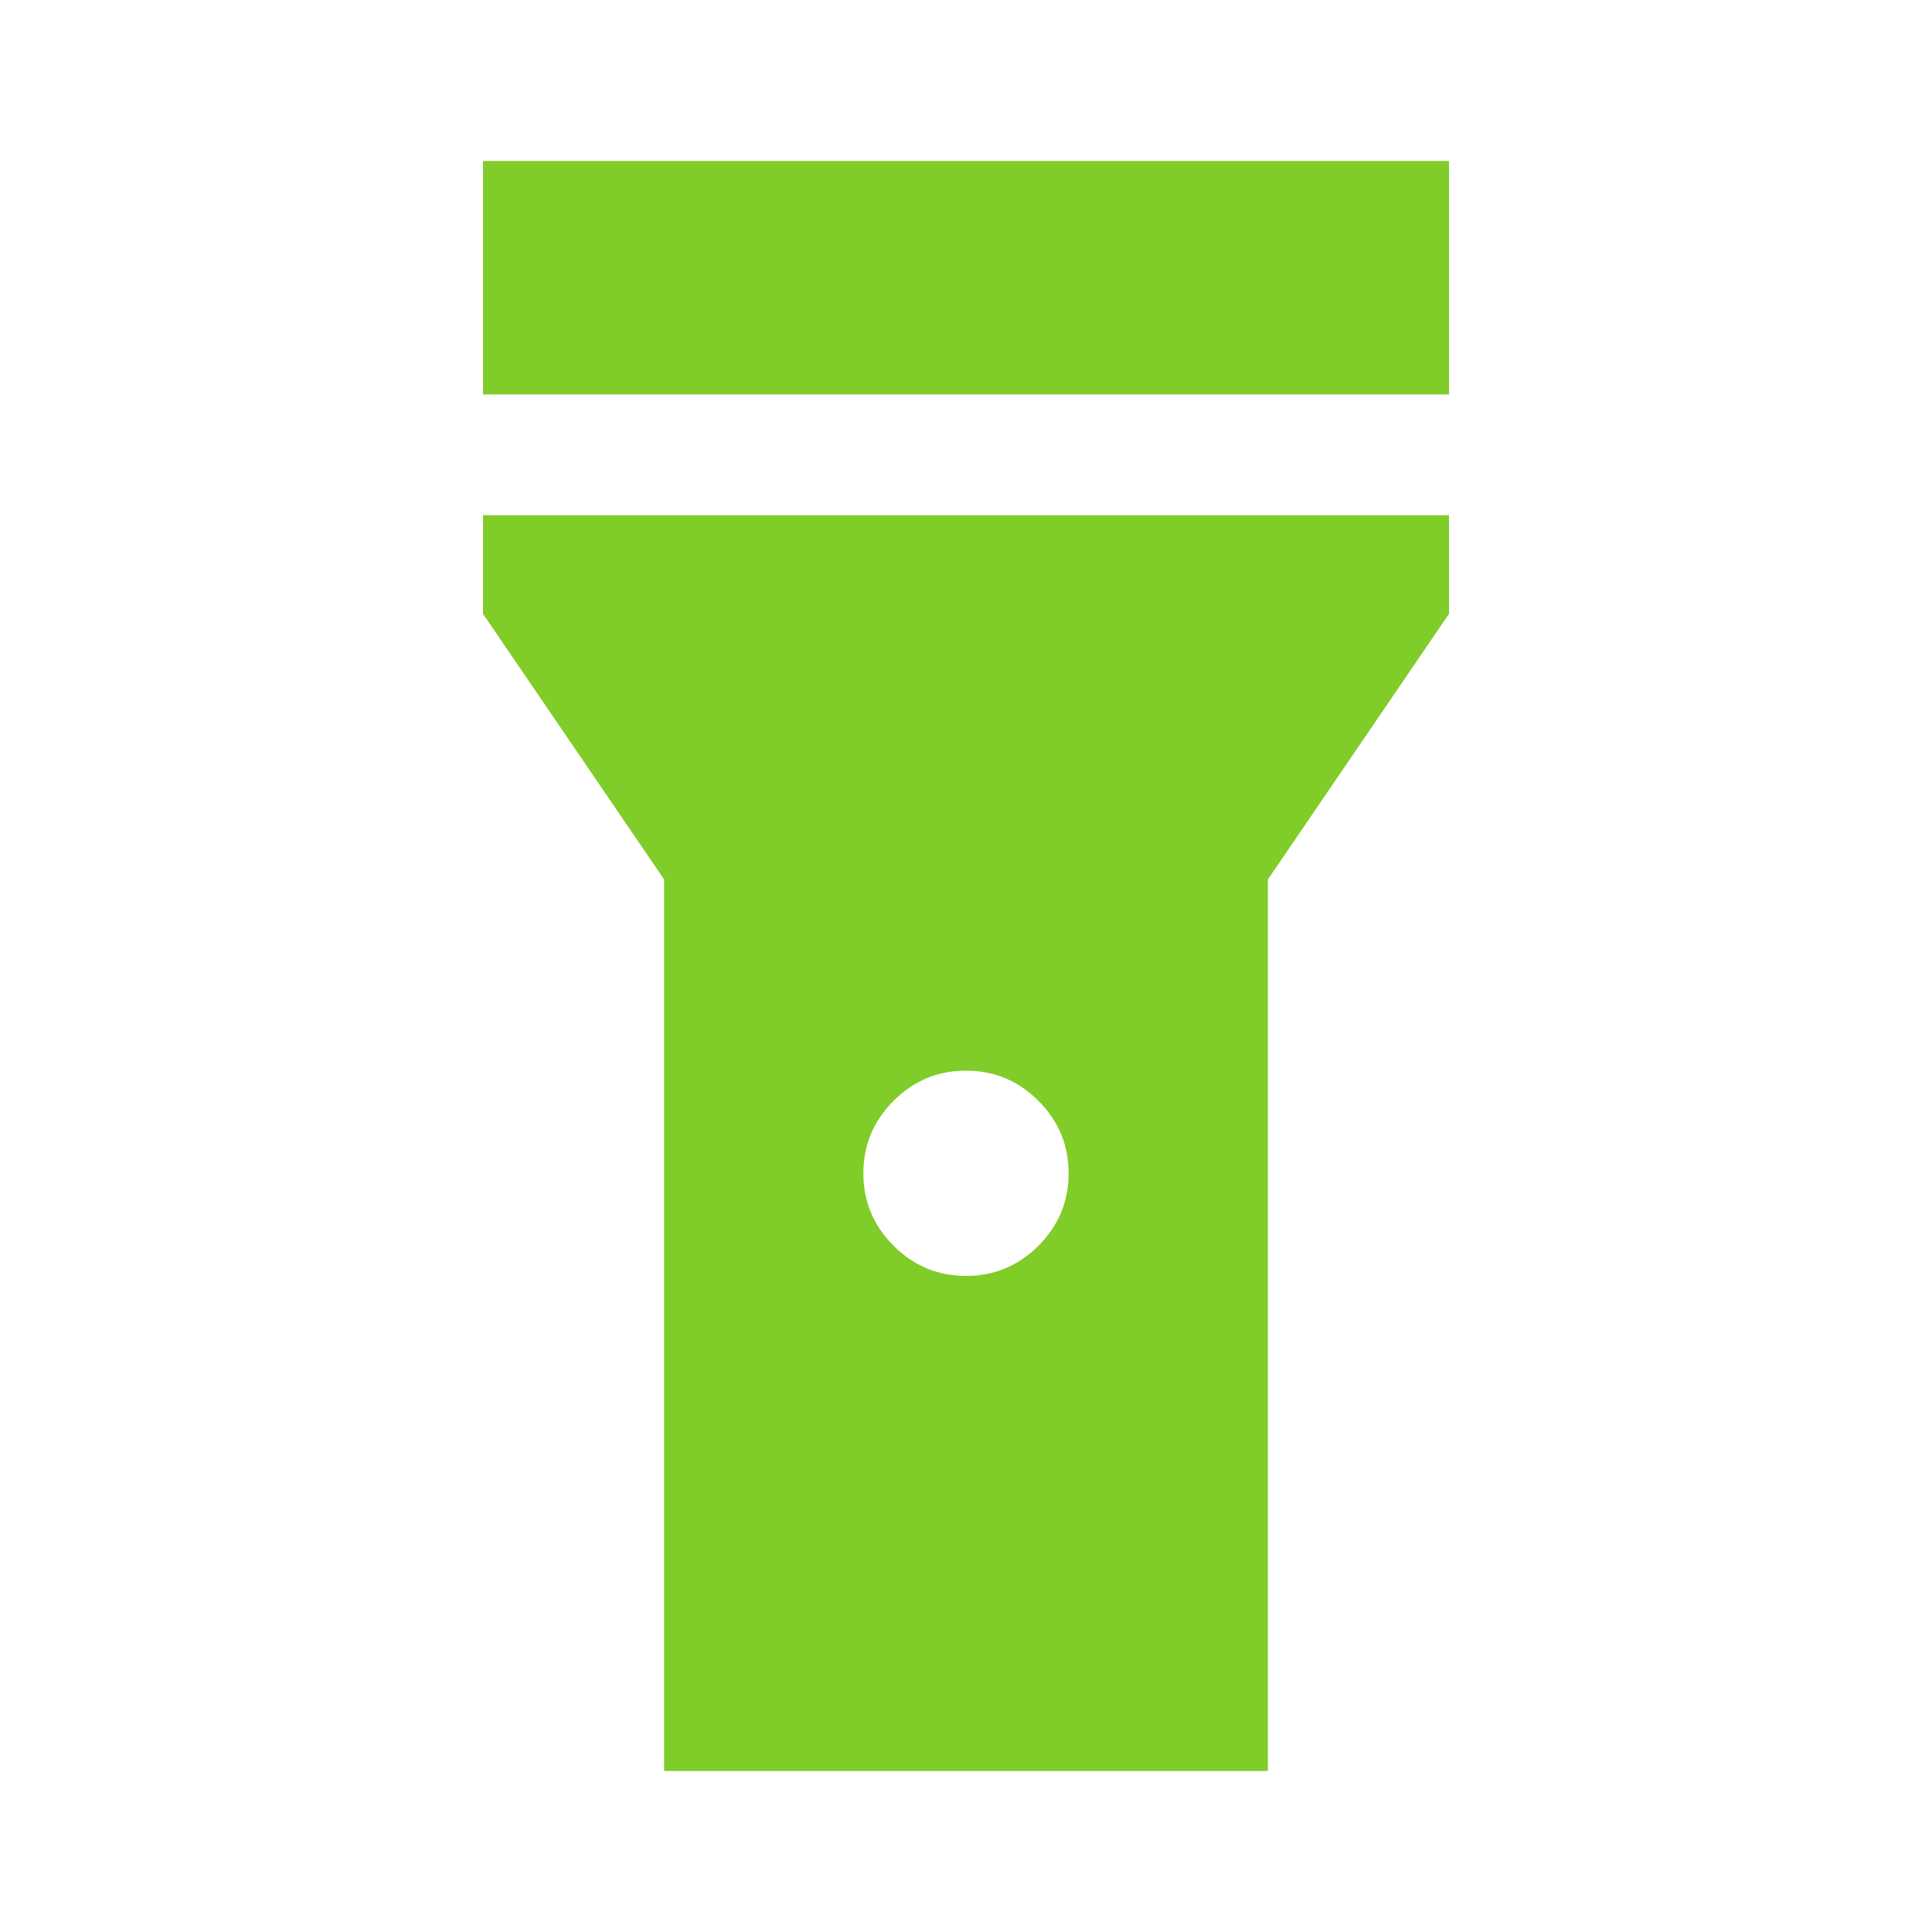<svg xmlns="http://www.w3.org/2000/svg" width="48" height="48" version="1.1"><path fill="#80cc28" d="M12 9.8V4h24v5.8Zm12 21.9q1.05 0 1.8-.75t.75-1.8q0-1.05-.75-1.8T24 26.6q-1.05 0-1.8.75t-.75 1.8q0 1.05.75 1.8t1.8.75ZM16.5 44V21.85l-4.5-6.6V12.8h24v2.45l-4.5 6.6V44Z"/></svg>